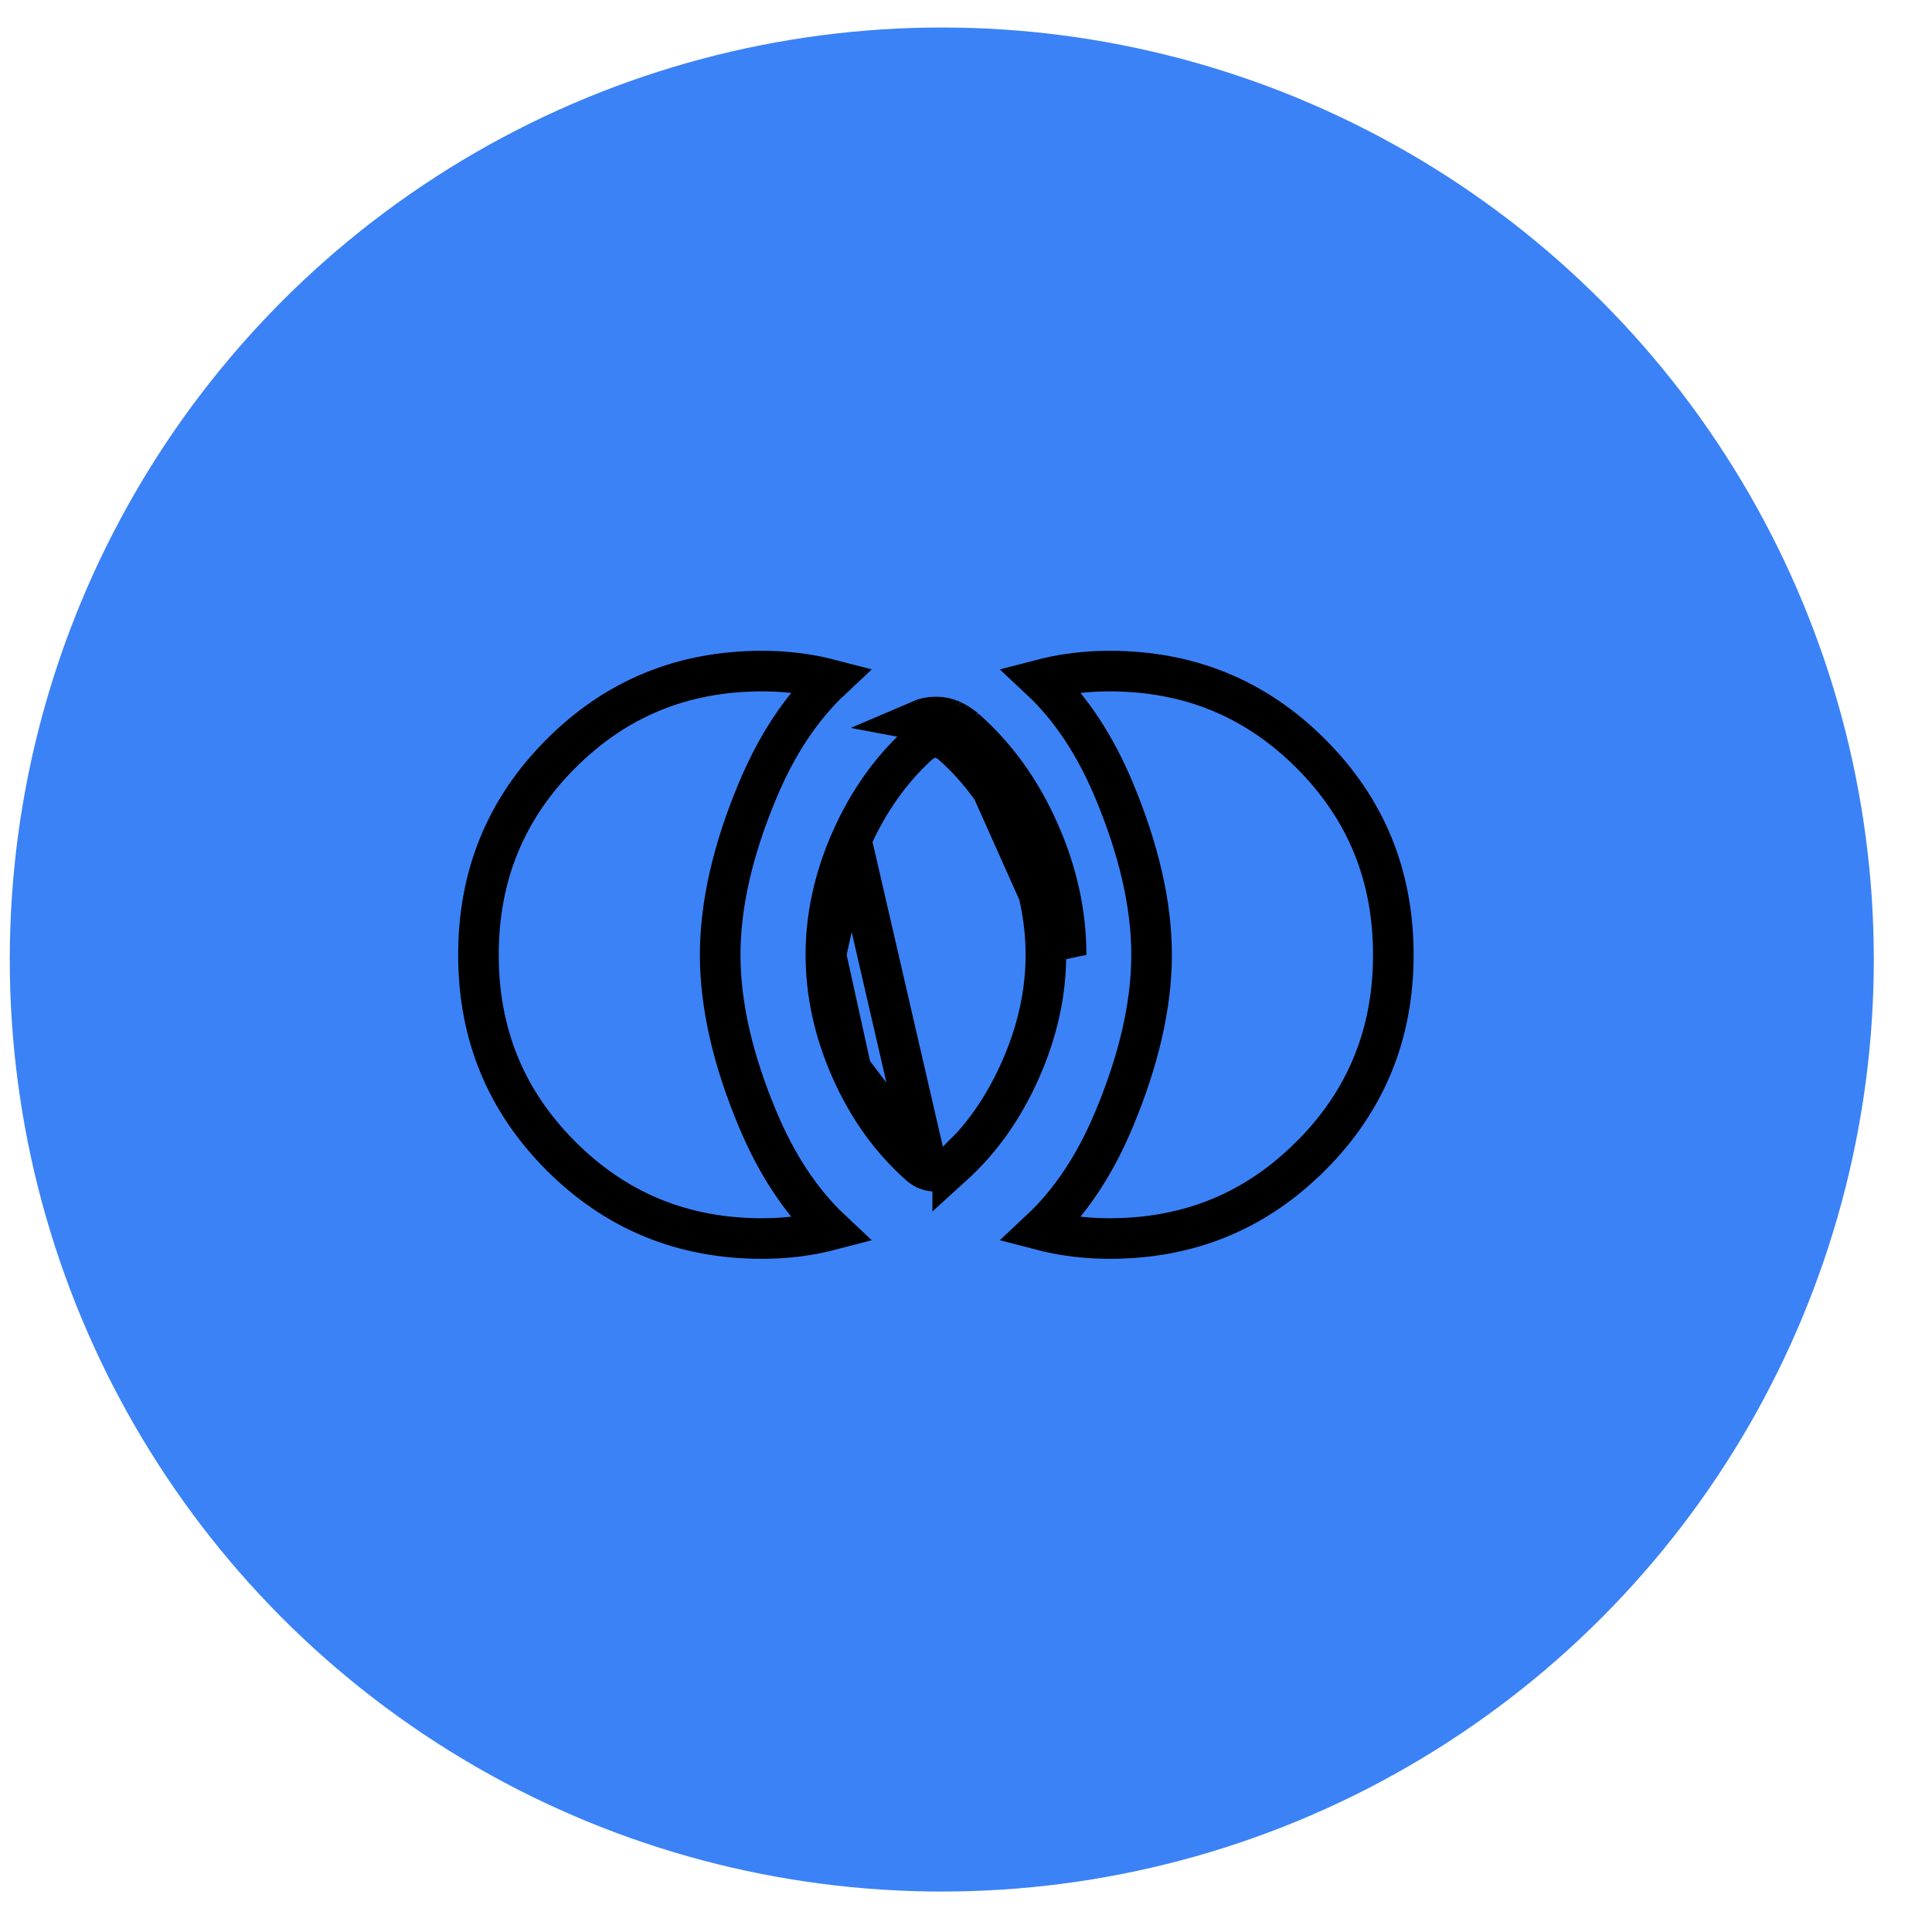 <svg width="17" height="17" viewBox="0 0 17 17" fill="none" xmlns="http://www.w3.org/2000/svg">
<circle cx="8.287" cy="8.443" r="8.201" fill="#3B82F6"/>
<g clip-path="url(#clip0_5744_58562)">
<path d="M8.16 10.293L8.161 10.294C8.179 10.301 8.203 10.306 8.235 10.306C8.267 10.306 8.297 10.301 8.326 10.291L8.327 10.291C8.351 10.283 8.366 10.273 8.376 10.263L8.383 10.256L8.383 10.257C8.63 10.033 8.829 9.753 8.979 9.414L8.979 9.414C9.129 9.075 9.203 8.738 9.203 8.402C9.203 8.065 9.129 7.728 8.979 7.389C8.83 7.052 8.629 6.773 8.377 6.55C8.35 6.528 8.324 6.512 8.299 6.5L8.374 6.338M8.16 10.293L7.49 7.389C7.64 7.052 7.838 6.773 8.084 6.549C8.109 6.529 8.134 6.514 8.162 6.502C8.183 6.493 8.207 6.488 8.235 6.488C8.263 6.488 8.283 6.493 8.299 6.5L8.374 6.338M8.16 10.293C8.139 10.286 8.117 10.273 8.093 10.253C7.841 10.03 7.64 9.751 7.49 9.414L7.49 9.414M8.16 10.293L7.49 9.414M8.374 6.338C8.415 6.357 8.455 6.383 8.493 6.414M8.374 6.338C8.332 6.319 8.286 6.309 8.235 6.309C8.184 6.309 8.136 6.319 8.092 6.338L8.493 6.414M8.493 6.414C8.767 6.656 8.983 6.957 9.142 7.317C9.302 7.677 9.381 8.039 9.381 8.402L8.493 6.414ZM7.49 9.414C7.34 9.075 7.267 8.738 7.267 8.402M7.49 9.414L7.267 8.402M7.267 8.402C7.267 8.065 7.34 7.728 7.49 7.389L7.267 8.402ZM9.296 10.854L9.296 10.854C9.249 10.845 9.202 10.834 9.156 10.822C9.422 10.573 9.637 10.246 9.804 9.846C10.02 9.328 10.133 8.845 10.133 8.402C10.133 7.958 10.02 7.475 9.804 6.957C9.637 6.557 9.422 6.23 9.156 5.981C9.202 5.969 9.249 5.959 9.296 5.949L9.296 5.949C9.447 5.92 9.602 5.905 9.763 5.905C10.462 5.905 11.049 6.146 11.534 6.631C12.019 7.116 12.26 7.703 12.26 8.402C12.26 9.1 12.019 9.687 11.534 10.172L11.533 10.172C11.049 10.657 10.462 10.898 9.763 10.898C9.602 10.898 9.447 10.883 9.296 10.854ZM4.936 10.172L4.936 10.172C4.451 9.687 4.21 9.1 4.21 8.402C4.21 7.703 4.451 7.116 4.936 6.631C5.421 6.146 6.008 5.905 6.706 5.905C6.867 5.905 7.023 5.92 7.173 5.949L7.173 5.949C7.22 5.959 7.267 5.969 7.313 5.981C7.048 6.23 6.833 6.557 6.666 6.957C6.449 7.475 6.337 7.958 6.337 8.402C6.337 8.845 6.449 9.328 6.666 9.846C6.833 10.246 7.048 10.573 7.313 10.822C7.267 10.834 7.22 10.845 7.173 10.854L7.173 10.854C7.023 10.883 6.867 10.898 6.706 10.898C6.008 10.898 5.421 10.657 4.936 10.172Z" stroke="black" stroke-width="0.357"/>
</g>
<defs>
<clipPath id="clip0_5744_58562">
<rect width="9.171" height="9.171" fill="white" transform="translate(3.648 3.805)"/>
</clipPath>
</defs>
</svg>
